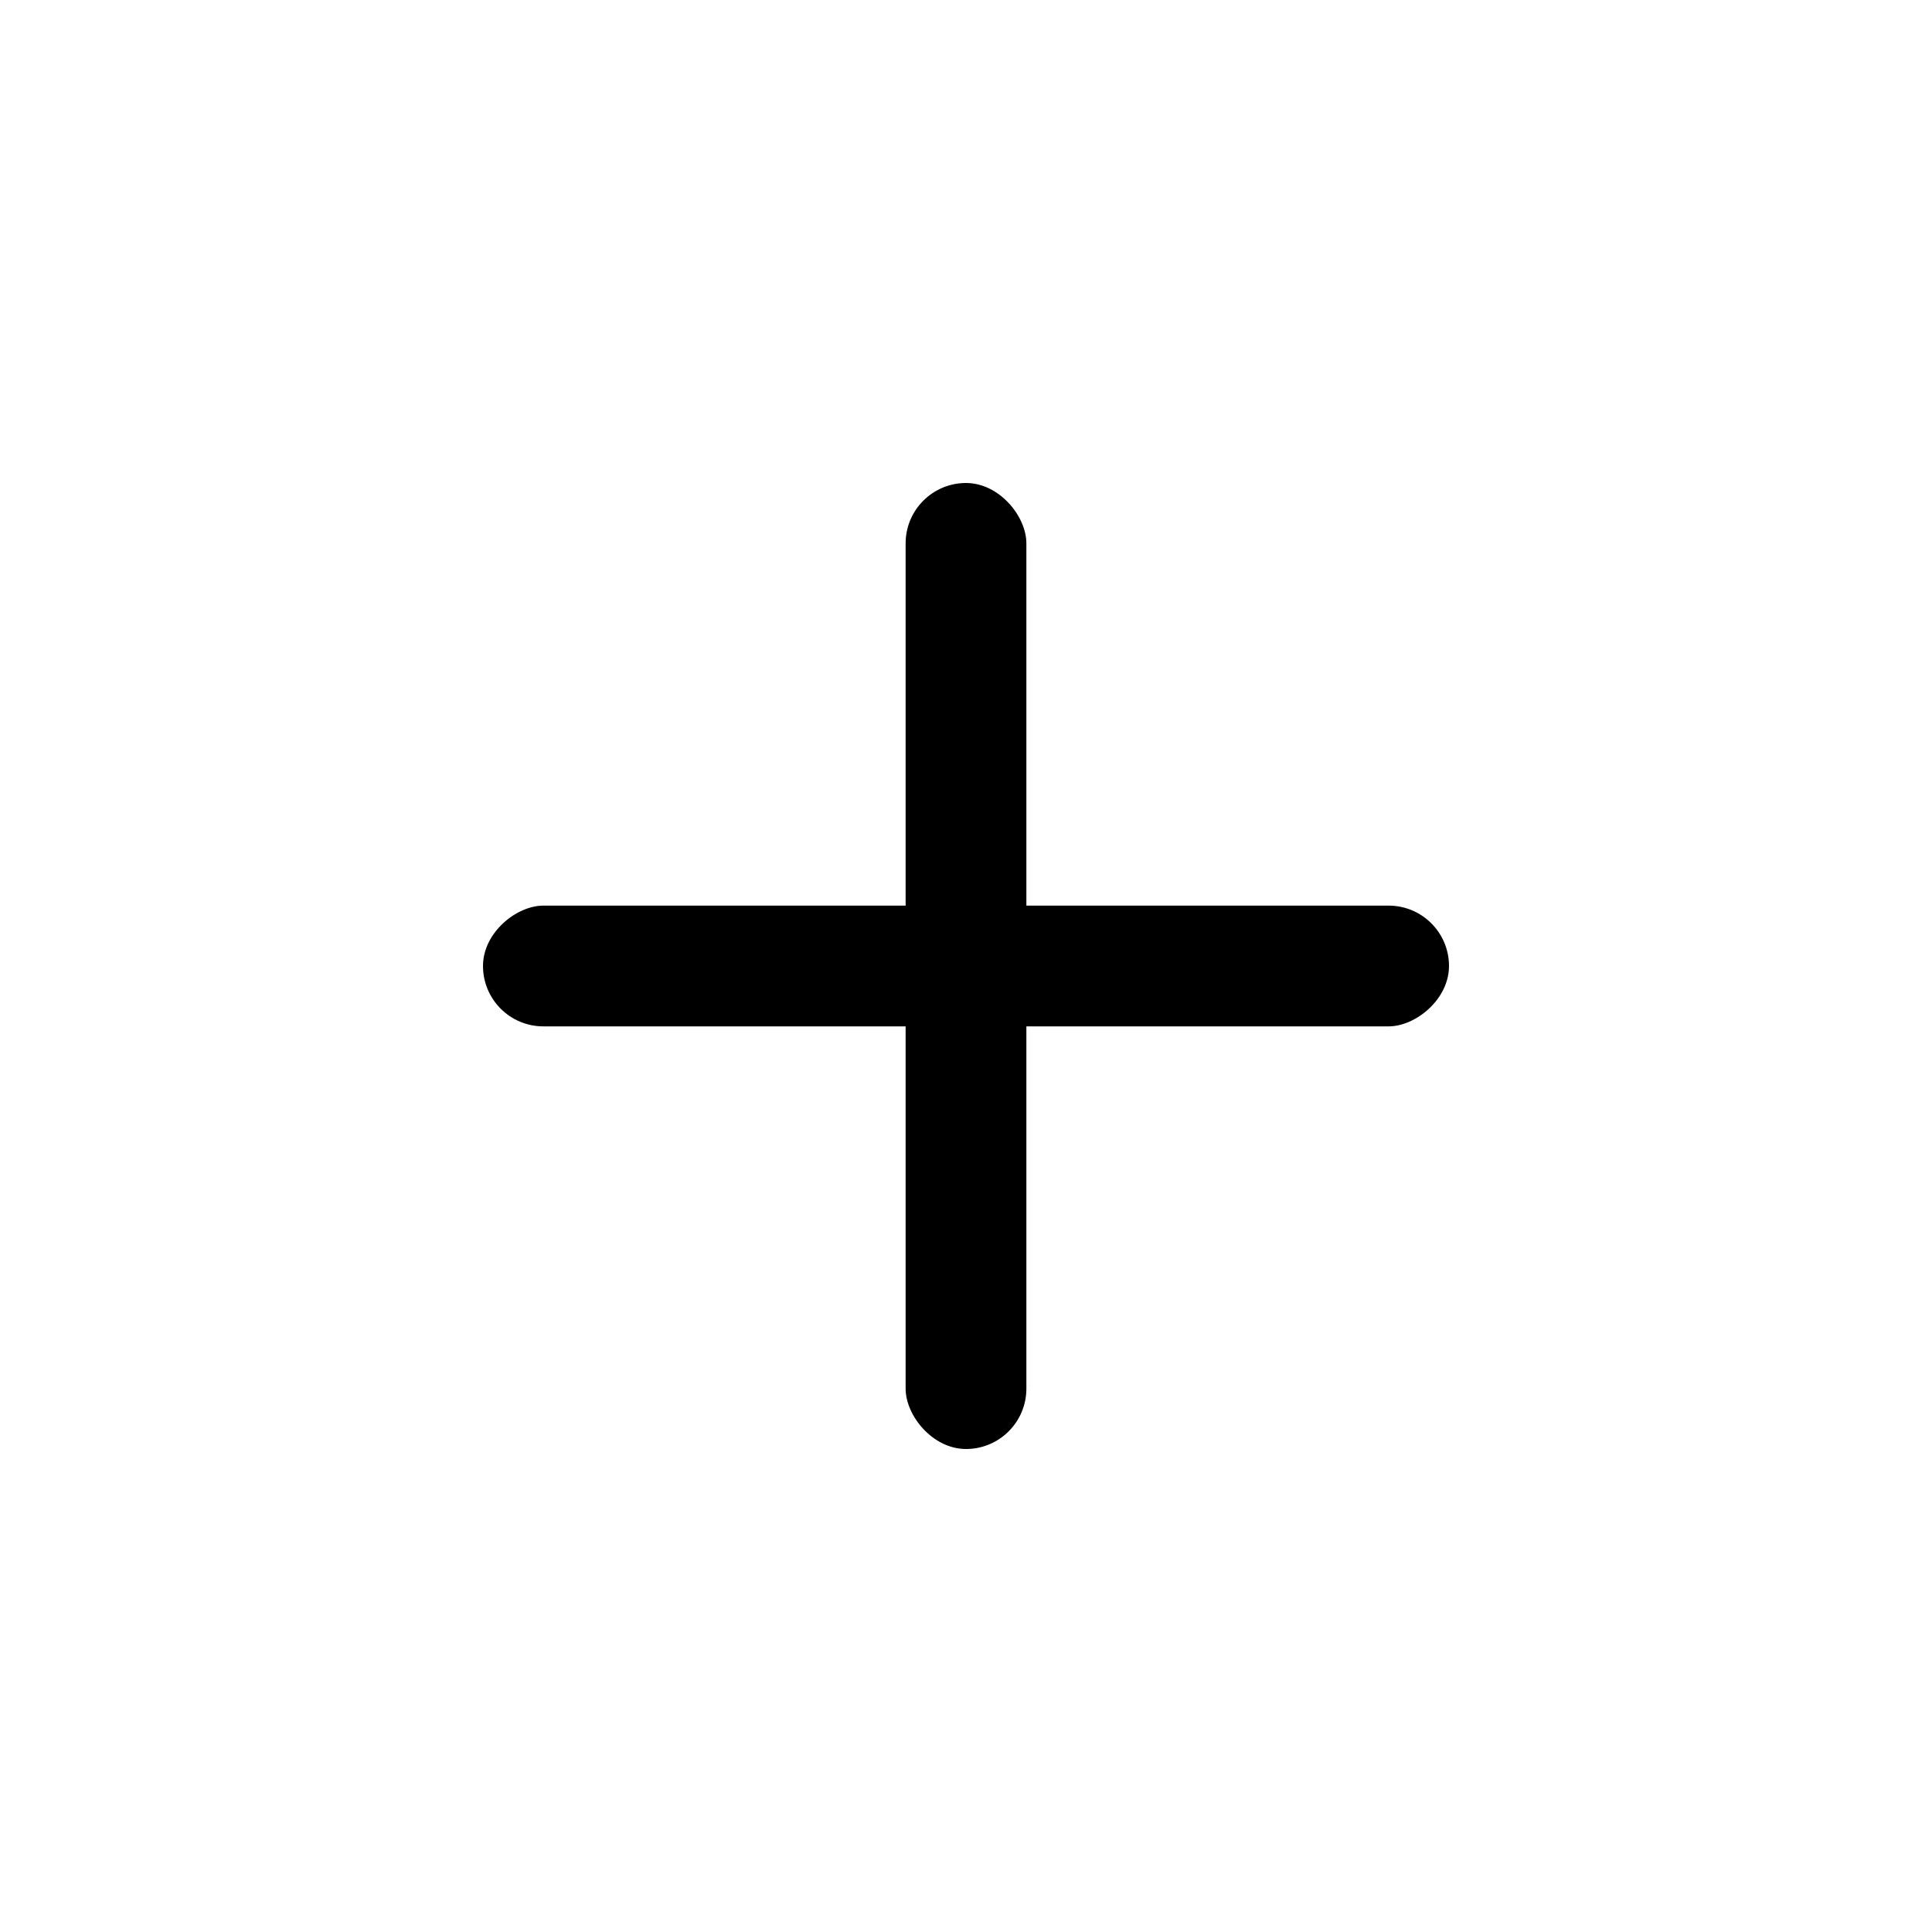 <svg width="16" height="16" viewBox="0 0 16 16" fill="none" xmlns="http://www.w3.org/2000/svg">
    <rect x="7.5" y="4" width="1" height="8" rx="0.5" fill="currentColor"/>
    <rect x="12" y="7.5" width="1" height="8" rx="0.5" transform="rotate(90 12 7.5)" fill="currentColor"/>
</svg>
